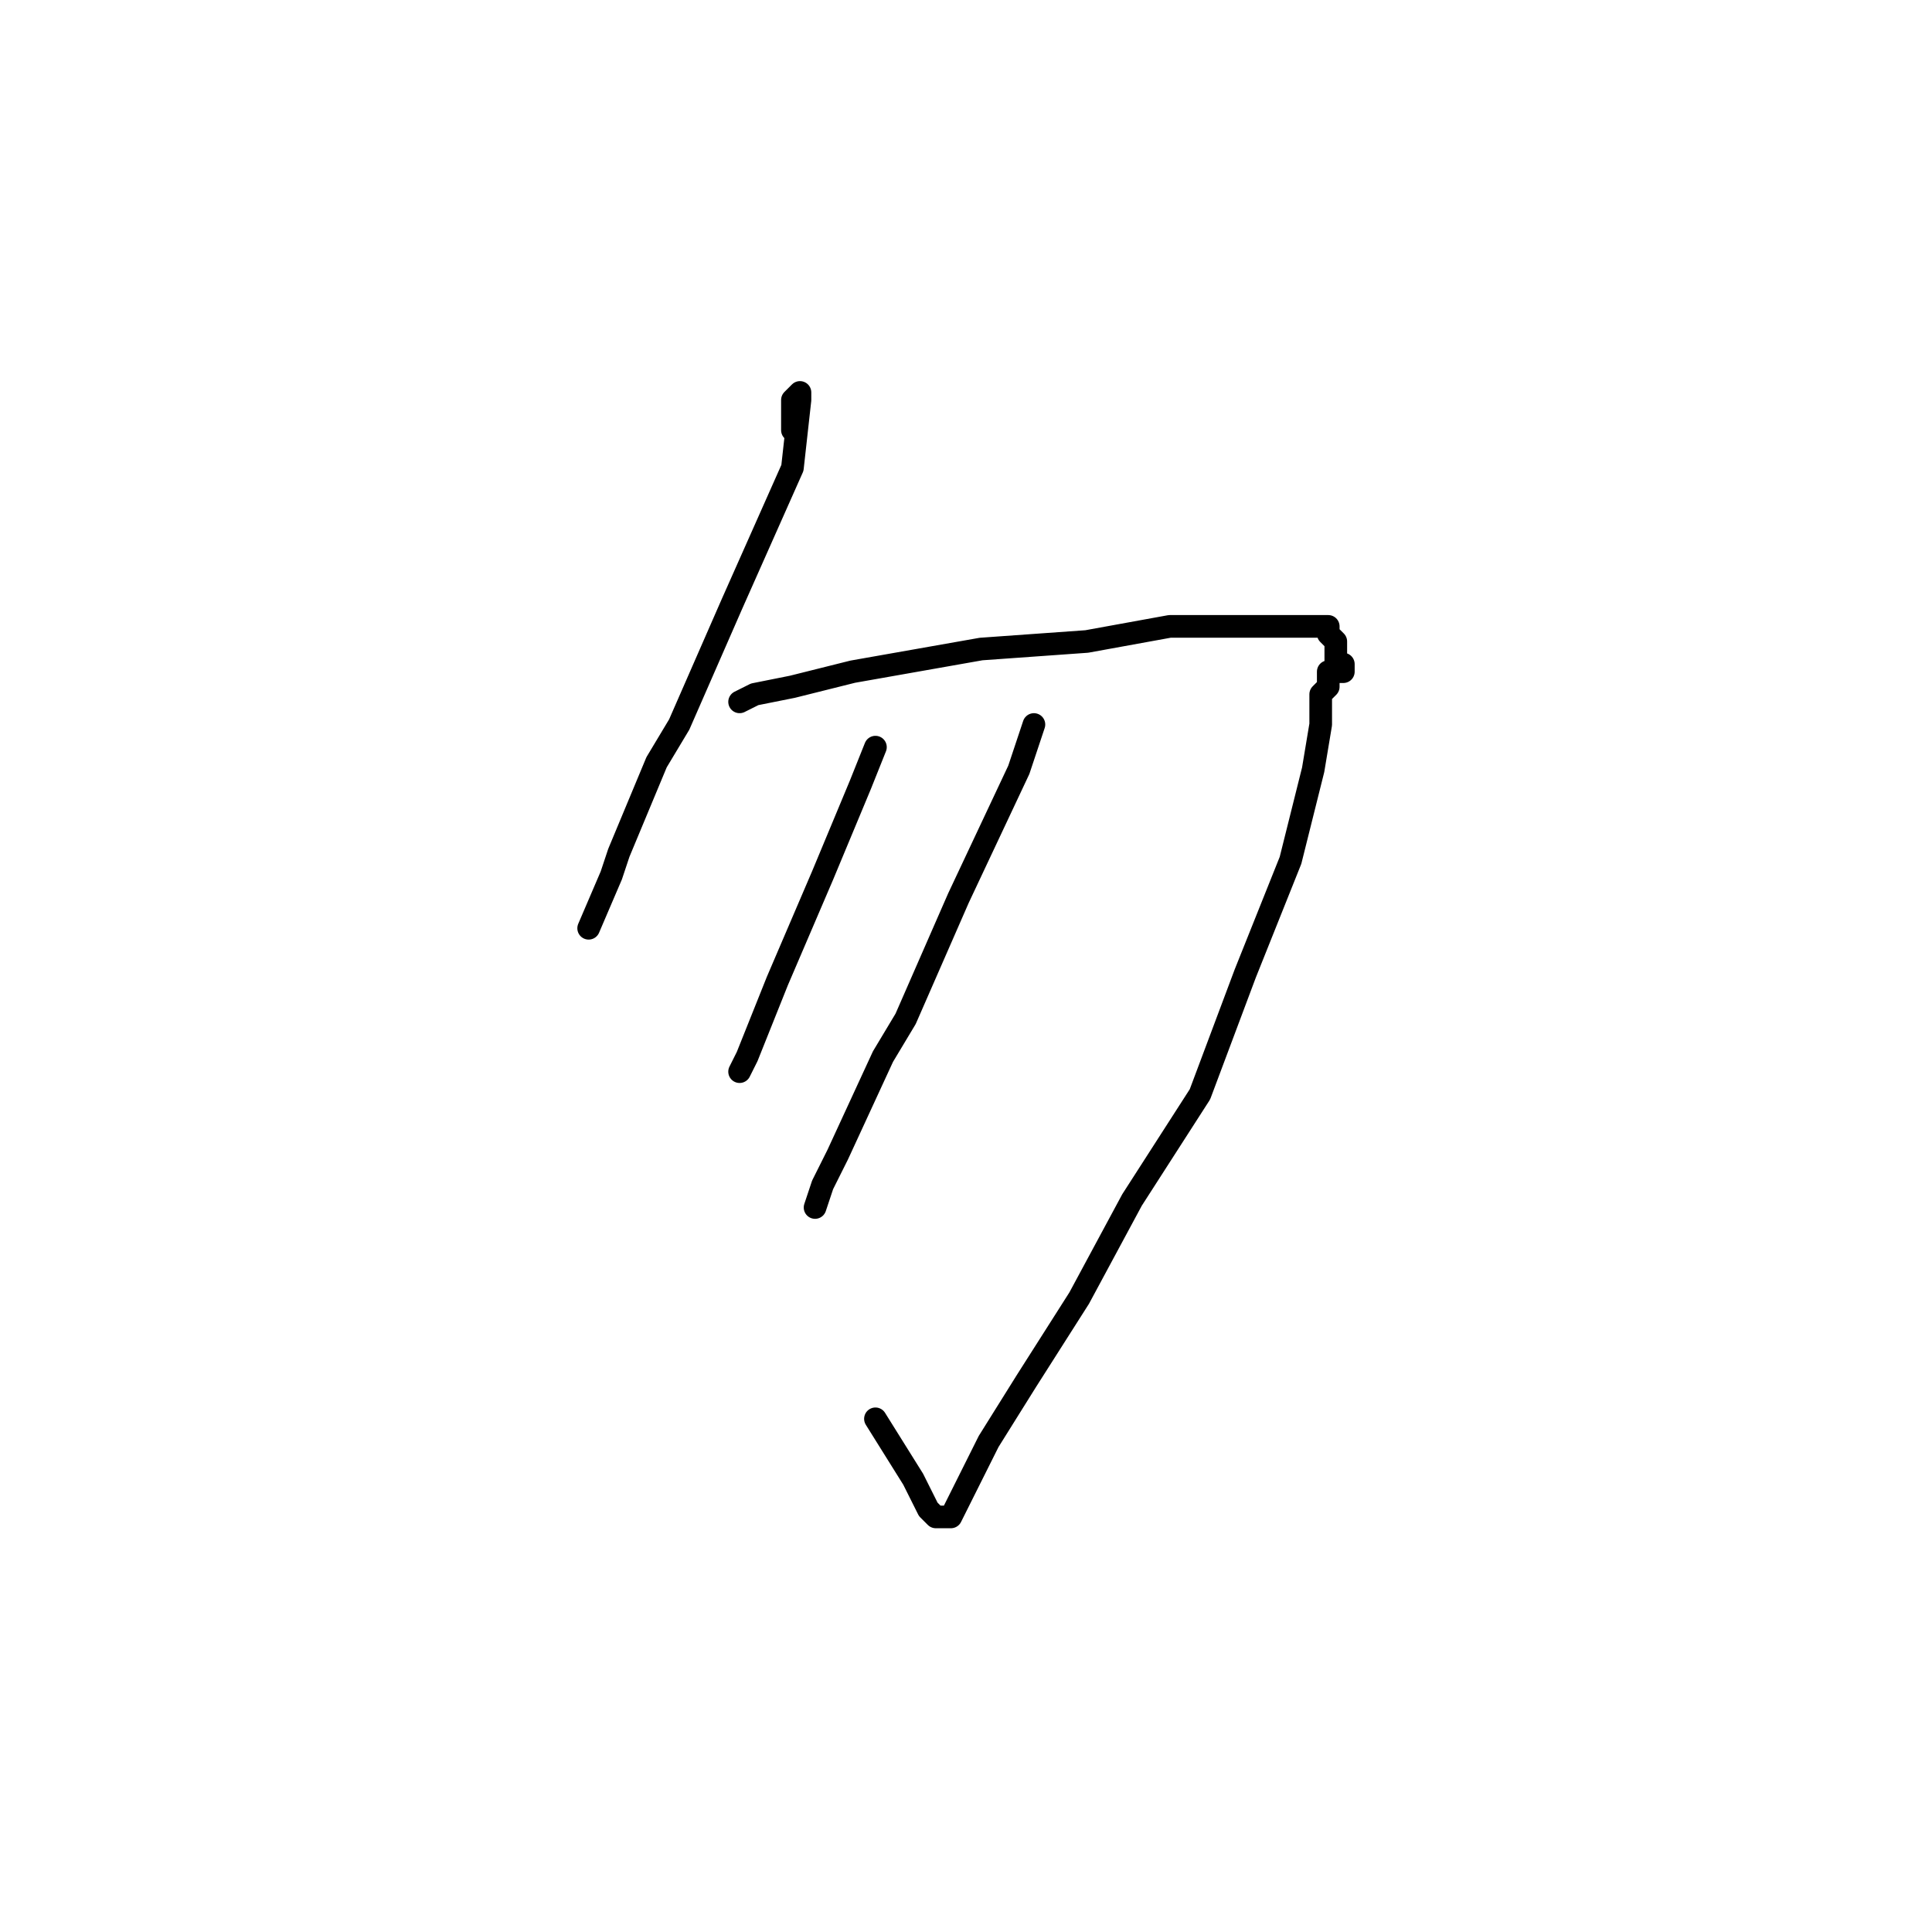 <?xml version="1.0" standalone="no"?>
    <svg width="256" height="256" xmlns="http://www.w3.org/2000/svg" version="1.1">
    <polyline stroke="black" stroke-width="3" stroke-linecap="round" fill="transparent" stroke-linejoin="round" points="105 57 105 53 106 52 106 53 105 62 97 80 90 96 87 101 82 113 81 116 78 123 78 123 " />
        <polyline stroke="black" stroke-width="3" stroke-linecap="round" fill="transparent" stroke-linejoin="round" points="98 93 100 92 105 91 113 89 130 86 144 85 155 83 163 83 168 83 173 83 176 83 176 84 177 85 177 86 177 88 178 88 178 89 177 89 176 89 176 91 175 92 175 93 175 94 175 96 174 102 171 114 165 129 159 145 150 159 143 172 136 183 131 191 128 197 126 201 125 201 124 201 123 200 121 196 116 188 116 188 " />
        <polyline stroke="black" stroke-width="3" stroke-linecap="round" fill="transparent" stroke-linejoin="round" points="116 99 114 104 109 116 103 130 99 140 98 142 98 142 " />
        <polyline stroke="black" stroke-width="3" stroke-linecap="round" fill="transparent" stroke-linejoin="round" points="137 96 135 102 127 119 120 135 117 140 111 153 109 157 108 160 108 160 " />
        </svg>